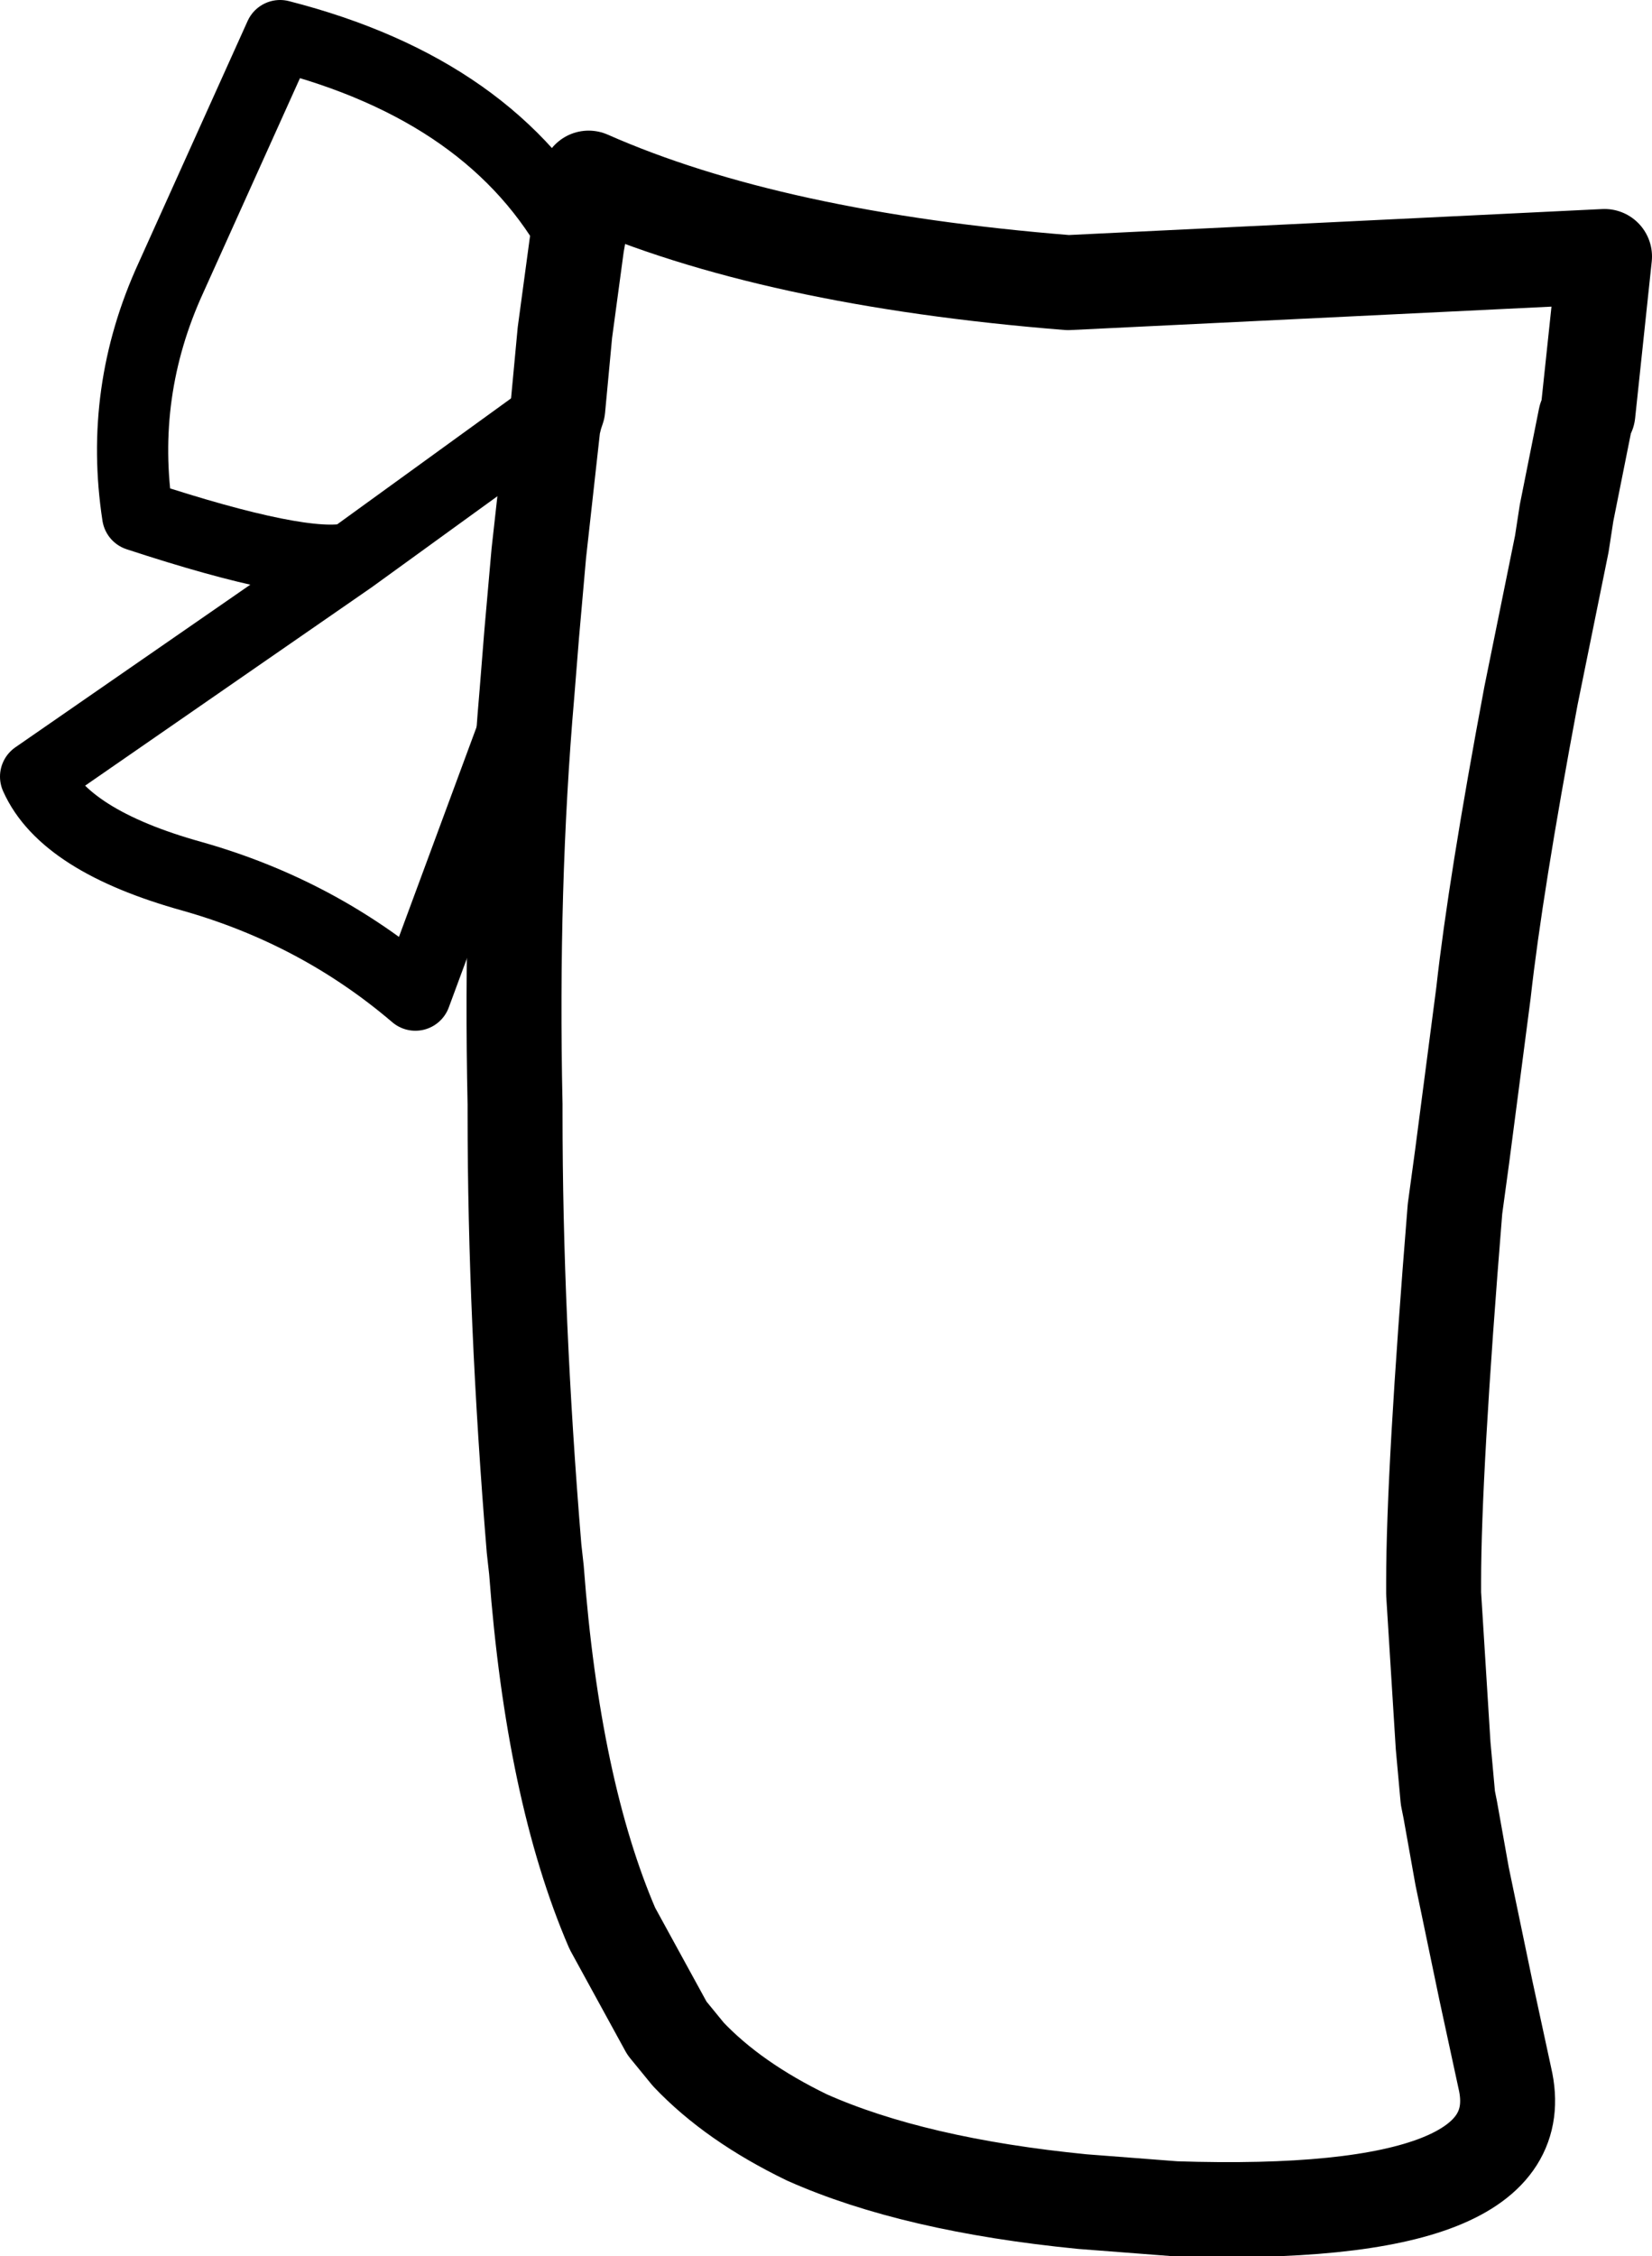 <?xml version="1.0" encoding="UTF-8" standalone="no"?>
<svg xmlns:xlink="http://www.w3.org/1999/xlink" height="47.5px" width="34.8px" xmlns="http://www.w3.org/2000/svg">
  <g transform="matrix(1.0, 0.0, 0.0, 1.0, 17.3, 23.6)">
    <path d="M-4.9 -19.85 L-5.15 -18.45 -5.4 -16.6 -5.55 -15.0 -5.6 -14.85 -5.65 -14.65 -5.95 -11.95 -6.1 -10.25 -6.2 -9.0 Q-6.55 -4.95 -6.45 -0.35 L-6.45 -0.15 Q-6.45 4.15 -6.05 9.0 L-6.0 9.45 Q-5.65 14.1 -4.4 17.0 L-3.25 19.1 -2.8 19.65 Q-1.85 20.65 -0.3 21.4 1.95 22.4 5.5 22.75 L7.45 22.9 Q15.1 23.15 14.4 20.15 L14.0 18.3 13.5 15.9 13.25 14.5 13.2 14.25 13.1 13.15 12.9 9.95 12.9 9.7 Q12.9 7.4 13.35 1.85 L13.5 0.75 13.95 -2.7 Q14.2 -4.95 14.95 -8.95 L15.6 -12.15 15.7 -12.8 16.1 -14.8 16.15 -14.9 16.5 -18.2 5.2 -17.65 Q-1.05 -18.15 -4.9 -19.85" fill="none" stroke="#000000" stroke-linecap="round" stroke-linejoin="round" stroke-width="2.0"/>
    <path d="M-5.15 -18.45 Q-6.9 -21.7 -11.4 -22.85 L-13.7 -17.75 Q-14.8 -15.35 -14.4 -12.75 -10.9 -11.6 -9.9 -11.85 L-5.55 -15.0 M-9.9 -11.85 L-16.55 -7.25 Q-15.95 -5.9 -13.25 -5.15 -10.6 -4.4 -8.55 -2.65 L-6.2 -9.0" fill="none" stroke="#000000" stroke-linecap="round" stroke-linejoin="round" stroke-width="1.5"/>
  </g>
</svg>
